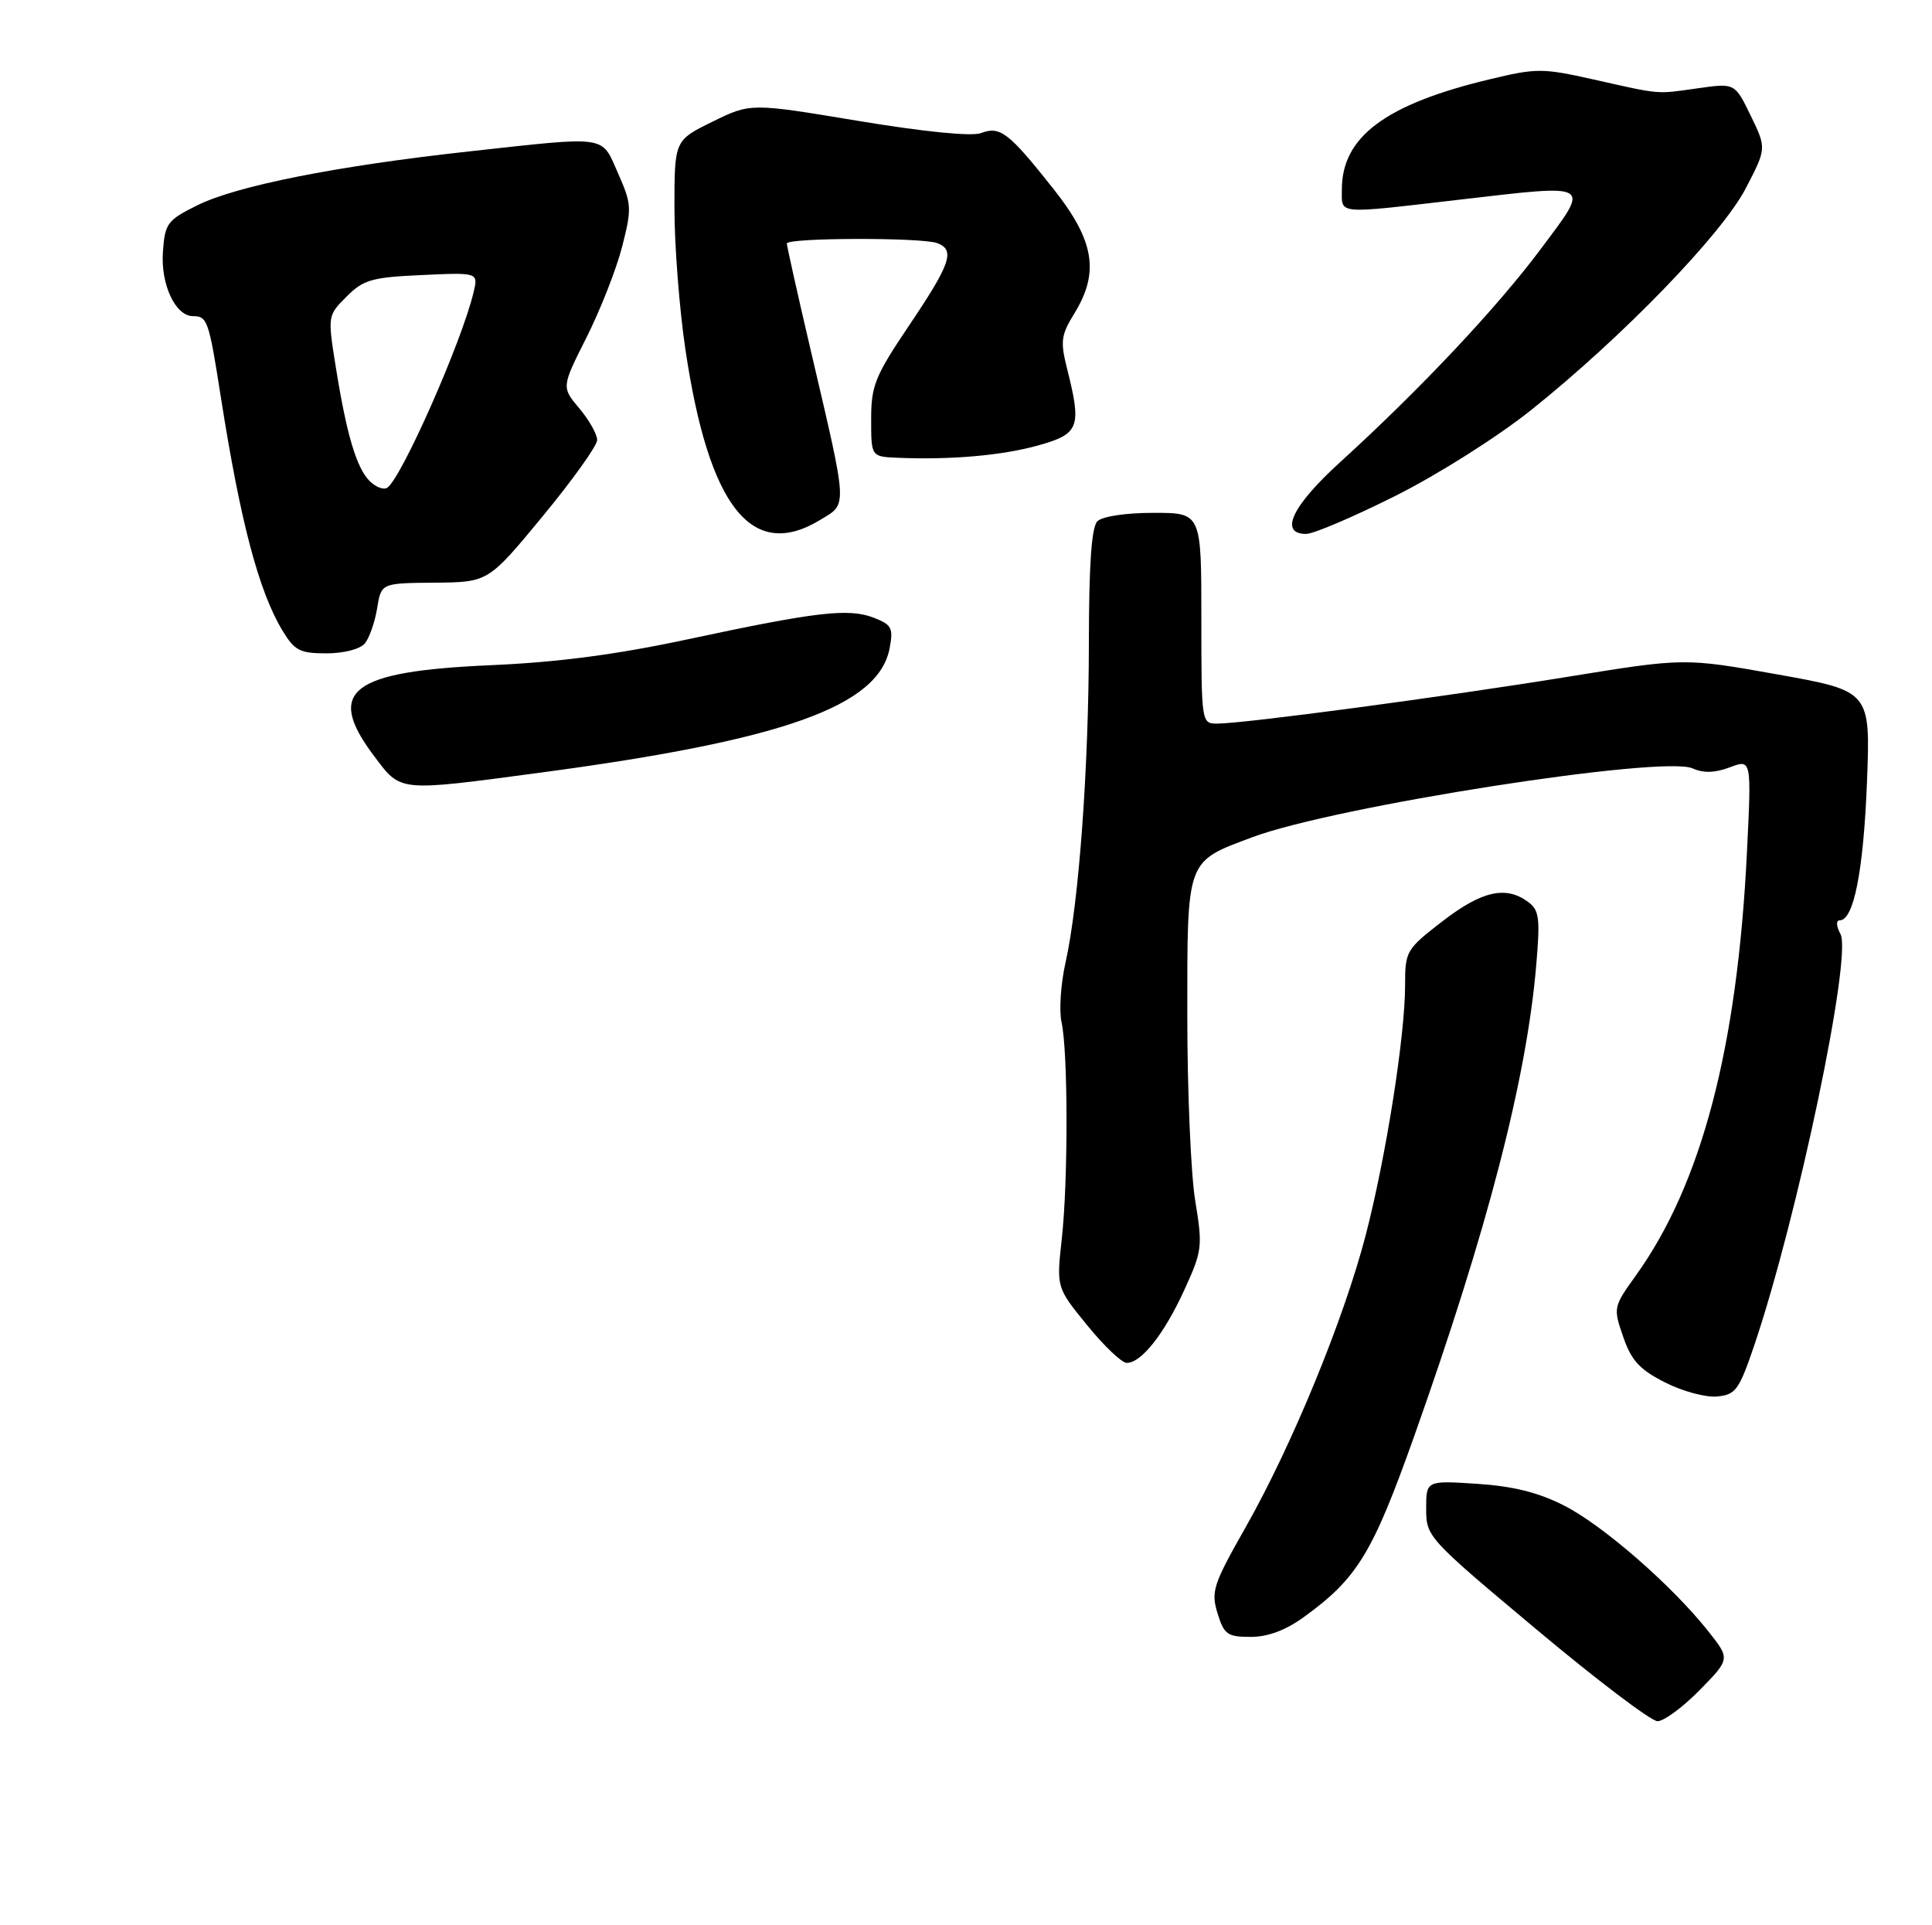 <?xml version="1.0" encoding="UTF-8" standalone="no"?>
<!DOCTYPE svg PUBLIC "-//W3C//DTD SVG 1.1//EN" "http://www.w3.org/Graphics/SVG/1.1/DTD/svg11.dtd" >
<svg xmlns="http://www.w3.org/2000/svg" xmlns:xlink="http://www.w3.org/1999/xlink" version="1.1" viewBox="0 0 275 274">
 <g >
 <path fill="currentColor"
d=" M 241.93 240.57 C 246.28 236.14 246.28 236.14 243.14 232.18 C 238.01 225.70 228.18 217.13 222.66 214.32 C 219.00 212.45 215.40 211.55 210.25 211.21 C 203.00 210.74 203.00 210.74 203.00 214.76 C 203.00 218.74 203.21 218.97 218.64 231.89 C 227.24 239.10 235.02 245.00 235.93 245.00 C 236.84 245.00 239.54 243.01 241.93 240.57 Z  M 185.60 230.17 C 193.21 224.66 195.37 221.10 201.30 204.42 C 211.76 174.96 217.30 153.55 218.67 137.35 C 219.24 130.62 219.10 129.54 217.47 128.35 C 214.32 126.05 210.90 126.83 205.34 131.12 C 200.15 135.13 200.00 135.38 200.00 140.24 C 200.00 147.46 197.28 164.70 194.39 175.83 C 191.27 187.83 183.90 205.75 177.31 217.38 C 172.68 225.54 172.35 226.54 173.30 229.63 C 174.23 232.66 174.71 233.00 178.02 233.00 C 180.47 233.00 183.00 232.06 185.60 230.17 Z  M 249.70 191.50 C 255.85 173.32 263.66 136.10 261.97 132.95 C 261.36 131.81 261.32 131.00 261.87 131.00 C 263.86 131.00 265.24 123.98 265.74 111.43 C 266.25 98.37 266.25 98.37 253.01 96.00 C 239.77 93.64 239.77 93.64 223.14 96.34 C 205.64 99.18 177.07 103.00 173.25 103.00 C 171.02 103.00 171.00 102.89 171.00 88.00 C 171.00 73.00 171.00 73.00 164.20 73.00 C 160.24 73.00 156.90 73.50 156.20 74.20 C 155.37 75.03 155.00 80.31 154.99 91.45 C 154.98 109.17 153.57 128.53 151.67 137.00 C 150.99 140.03 150.73 143.85 151.10 145.50 C 152.03 149.69 152.05 168.13 151.13 176.38 C 150.37 183.27 150.37 183.27 154.74 188.63 C 157.14 191.59 159.68 194.00 160.38 194.00 C 162.46 194.00 165.71 189.88 168.57 183.63 C 171.13 178.04 171.20 177.44 170.13 170.94 C 169.51 167.19 169.00 155.31 169.00 144.56 C 169.00 122.11 168.77 122.72 178.29 119.16 C 190.04 114.77 236.66 107.48 240.91 109.37 C 242.47 110.07 244.11 110.02 246.23 109.22 C 249.31 108.06 249.31 108.06 248.66 121.28 C 247.30 149.11 242.20 168.53 232.86 181.54 C 229.64 186.03 229.61 186.15 231.05 190.30 C 232.21 193.67 233.39 194.95 237.00 196.78 C 239.47 198.04 242.81 198.94 244.41 198.78 C 247.06 198.53 247.54 197.86 249.70 191.50 Z  M 76.92 109.98 C 111.52 105.36 125.06 100.54 126.63 92.27 C 127.17 89.39 126.93 88.92 124.37 87.93 C 120.79 86.55 116.26 87.07 98.00 90.98 C 87.78 93.17 79.45 94.27 69.77 94.69 C 49.83 95.57 46.27 98.35 53.25 107.62 C 57.12 112.76 56.52 112.70 76.92 109.98 Z  M 51.93 91.59 C 52.57 90.81 53.36 88.56 53.68 86.59 C 54.26 83.00 54.26 83.00 61.88 82.94 C 69.50 82.87 69.50 82.87 77.25 73.48 C 81.51 68.32 85.00 63.44 85.00 62.63 C 85.00 61.82 83.86 59.79 82.46 58.13 C 79.92 55.11 79.92 55.11 83.49 48.02 C 85.45 44.12 87.73 38.32 88.55 35.13 C 89.95 29.65 89.92 29.07 87.97 24.66 C 85.55 19.19 86.74 19.36 66.71 21.56 C 47.86 23.63 33.67 26.45 28.07 29.23 C 23.81 31.35 23.48 31.79 23.19 35.83 C 22.85 40.47 24.97 45.00 27.46 45.00 C 29.52 45.00 29.73 45.61 31.44 56.56 C 34.22 74.28 36.83 84.15 40.20 89.75 C 41.93 92.61 42.68 93.00 46.46 93.00 C 48.94 93.00 51.25 92.40 51.93 91.59 Z  M 116.79 73.98 C 120.66 71.63 120.72 72.62 115.41 49.91 C 113.53 41.89 112.00 35.02 112.00 34.66 C 112.00 33.83 131.27 33.78 133.42 34.61 C 135.98 35.59 135.31 37.54 129.50 46.18 C 124.54 53.54 124.00 54.87 124.00 59.67 C 124.00 65.00 124.00 65.00 127.75 65.16 C 135.32 65.48 142.63 64.84 147.75 63.41 C 153.64 61.77 153.99 60.83 151.89 52.49 C 150.91 48.60 151.03 47.69 152.89 44.67 C 156.54 38.78 155.79 34.25 149.94 26.88 C 143.58 18.85 142.36 17.91 139.65 18.94 C 138.32 19.44 131.65 18.78 122.17 17.21 C 106.84 14.66 106.84 14.66 101.42 17.32 C 96.00 19.98 96.00 19.98 96.00 29.61 C 96.00 34.91 96.70 43.97 97.56 49.74 C 100.90 72.21 107.03 79.94 116.79 73.98 Z  M 198.67 70.56 C 204.78 67.49 213.21 62.15 218.00 58.32 C 230.98 47.94 245.08 33.36 248.49 26.81 C 251.45 21.11 251.45 21.11 249.20 16.47 C 246.94 11.82 246.94 11.82 241.72 12.56 C 235.62 13.42 236.59 13.50 226.81 11.31 C 219.54 9.68 218.72 9.68 211.99 11.30 C 197.22 14.84 191.00 19.48 191.00 26.95 C 191.00 30.57 190.00 30.48 207.59 28.44 C 226.91 26.20 226.44 25.91 219.27 35.50 C 212.99 43.90 202.09 55.47 190.75 65.79 C 183.90 72.02 182.02 76.00 185.92 76.00 C 186.97 76.00 192.71 73.55 198.67 70.56 Z  M 52.62 68.48 C 50.74 66.60 49.33 61.85 47.79 52.21 C 46.63 44.94 46.64 44.91 49.33 42.22 C 51.73 39.81 52.92 39.47 60.06 39.15 C 68.09 38.78 68.09 38.78 67.40 41.64 C 65.69 48.78 57.08 68.21 55.10 69.44 C 54.58 69.76 53.47 69.32 52.62 68.48 Z "/>
</g>
</svg>